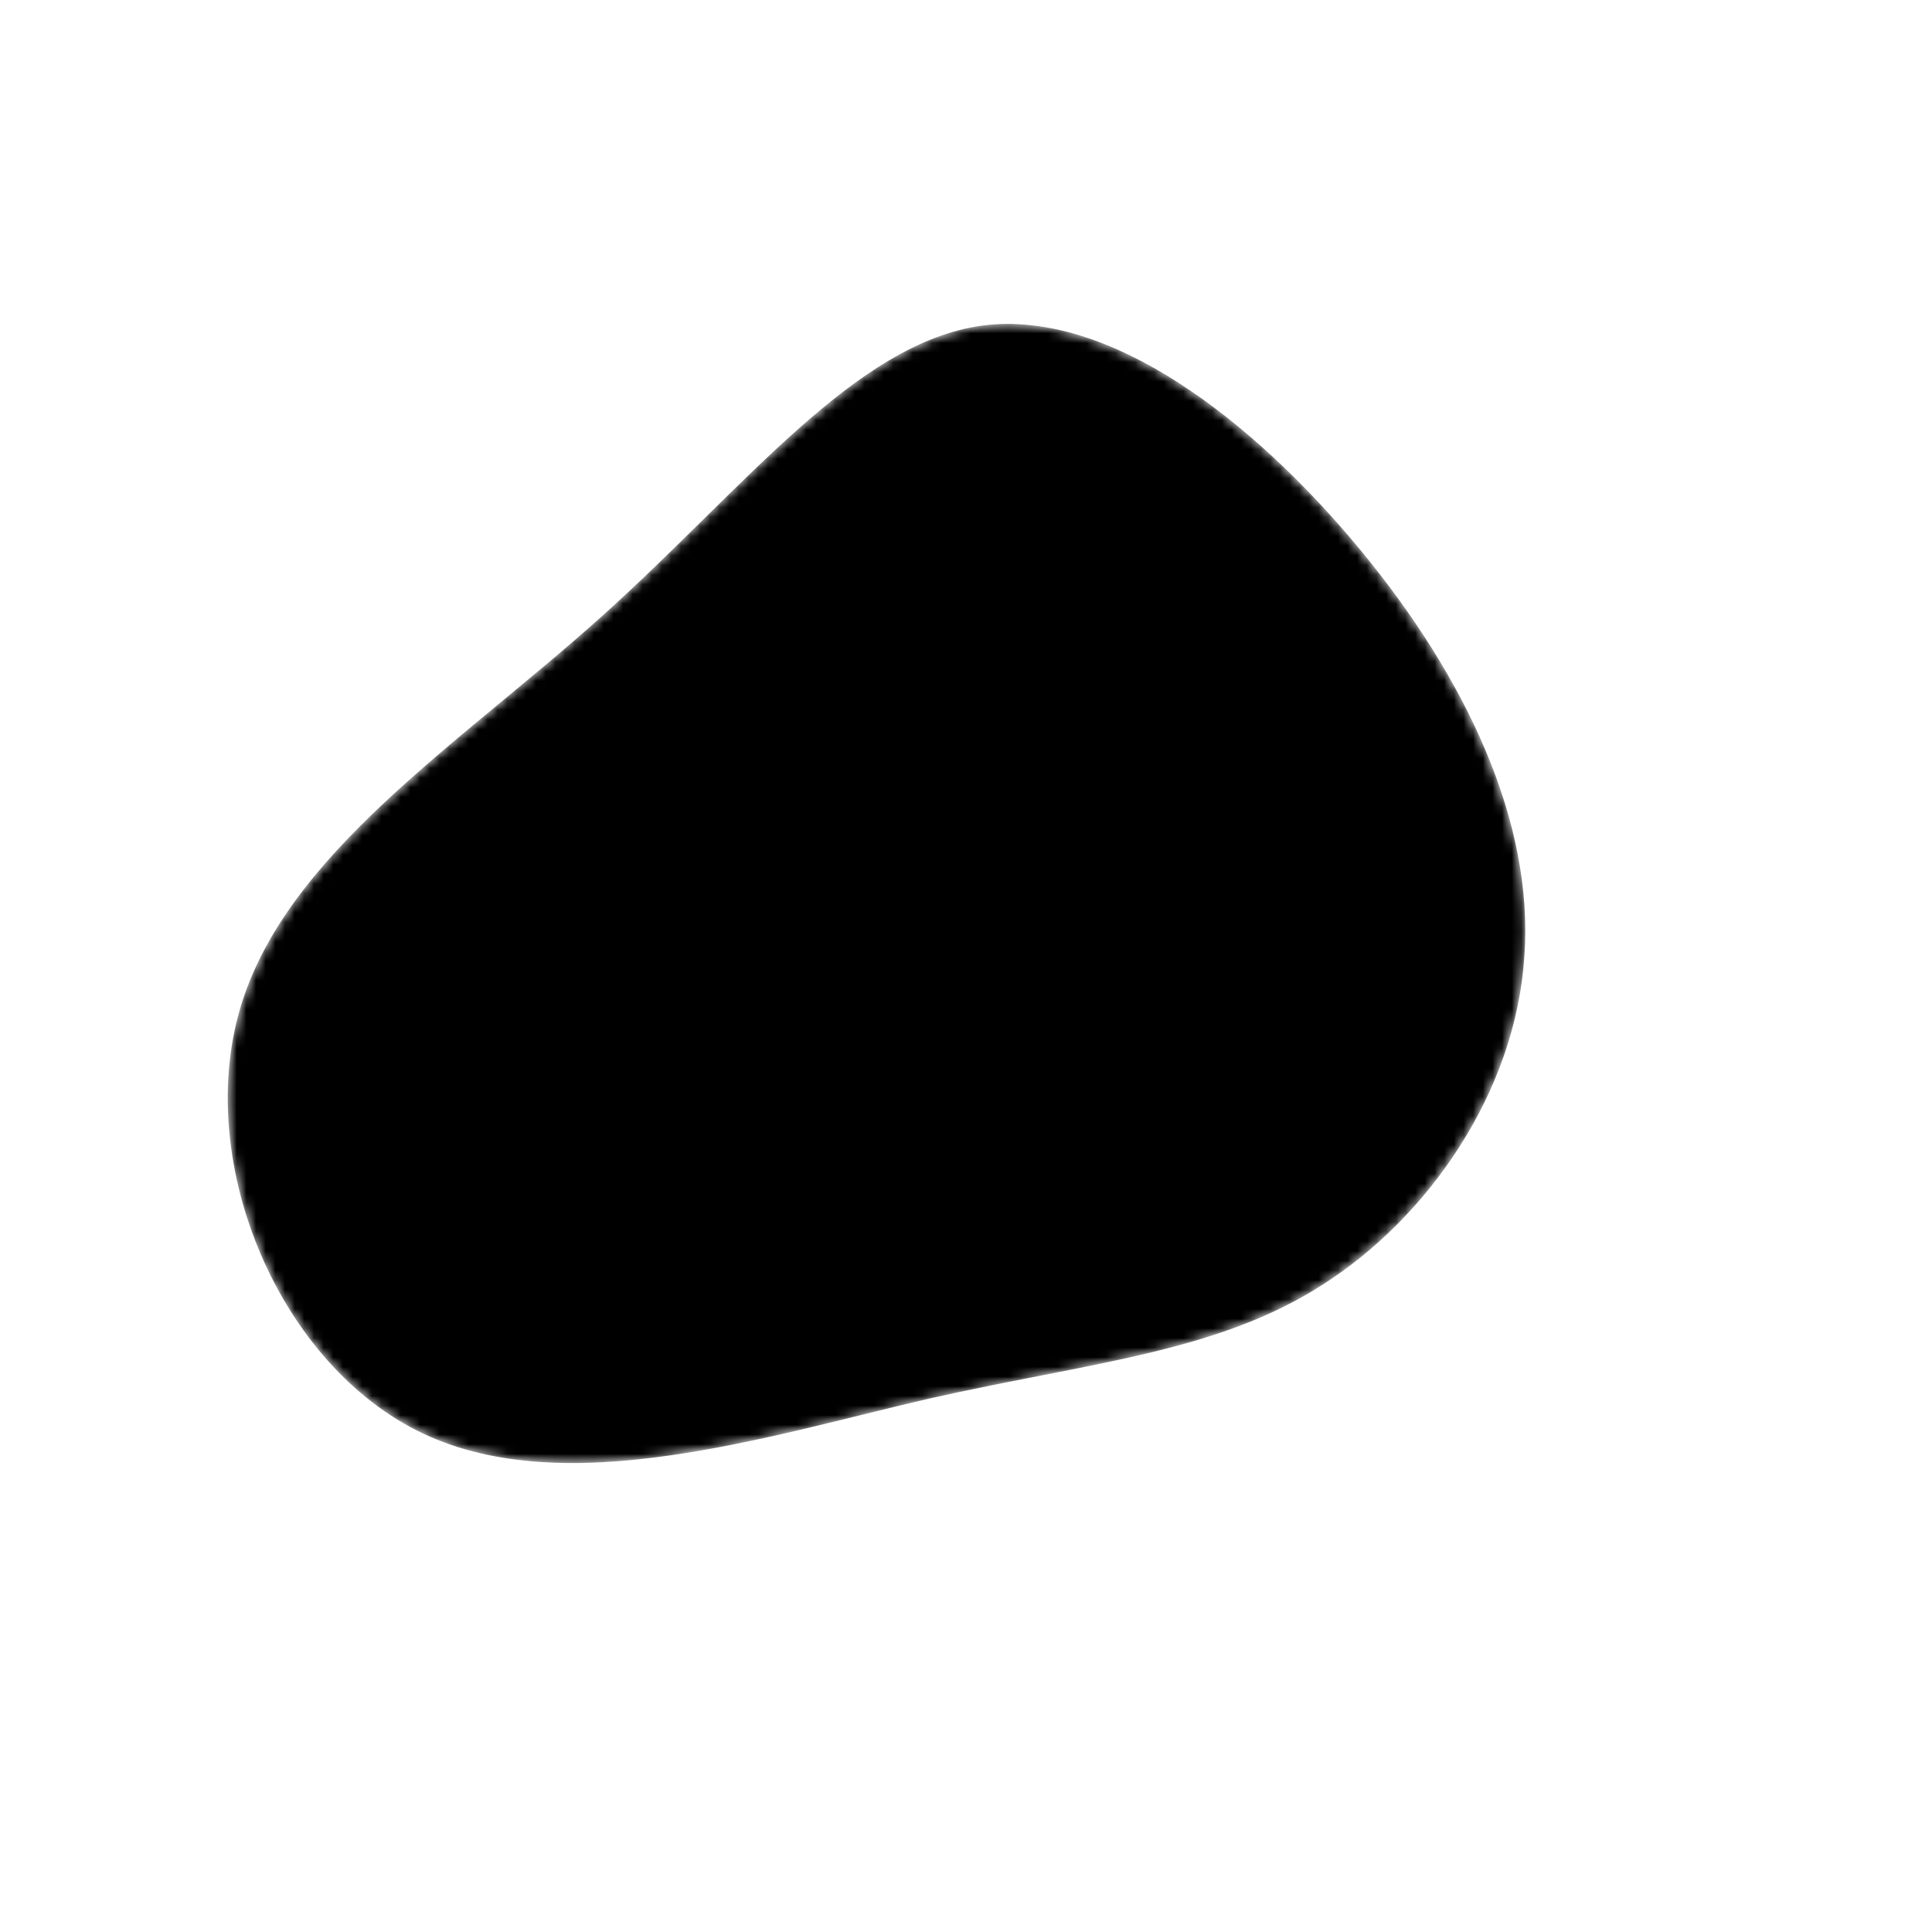 <?xml version="1.0" standalone="no"?>
<svg viewBox="0 0 200 200" xmlns="http://www.w3.org/2000/svg">
  <mask id="mask0" mask-type="alpha">
    <path d="M40.8,-43.1C51.8,-29.8,58.8,-14.9,57.8,-1C56.9,13,47.9,26,36.9,33C26,40,13,41,-3.9,44.8C-20.7,48.7,-41.4,55.4,-56.2,48.4C-71,41.4,-79.8,20.7,-75.2,4.6C-70.6,-11.5,-52.5,-22.9,-37.7,-36.2C-22.9,-49.5,-11.5,-64.5,1.7,-66.3C14.9,-68,29.8,-56.4,40.8,-43.1Z" transform="translate(100 100)" />
  </mask>
  <g  mask="url(#mask0">
    <path d="M40.8,-43.1C51.8,-29.8,58.8,-14.9,57.8,-1C56.9,13,47.9,26,36.9,33C26,40,13,41,-3.9,44.8C-20.7,48.7,-41.4,55.4,-56.2,48.4C-71,41.4,-79.8,20.7,-75.2,4.6C-70.6,-11.5,-52.5,-22.9,-37.7,-36.2C-22.9,-49.5,-11.5,-64.5,1.7,-66.3C14.9,-68,29.8,-56.4,40.8,-43.1Z" transform="translate(100 100)" />
  </g>
</svg>
